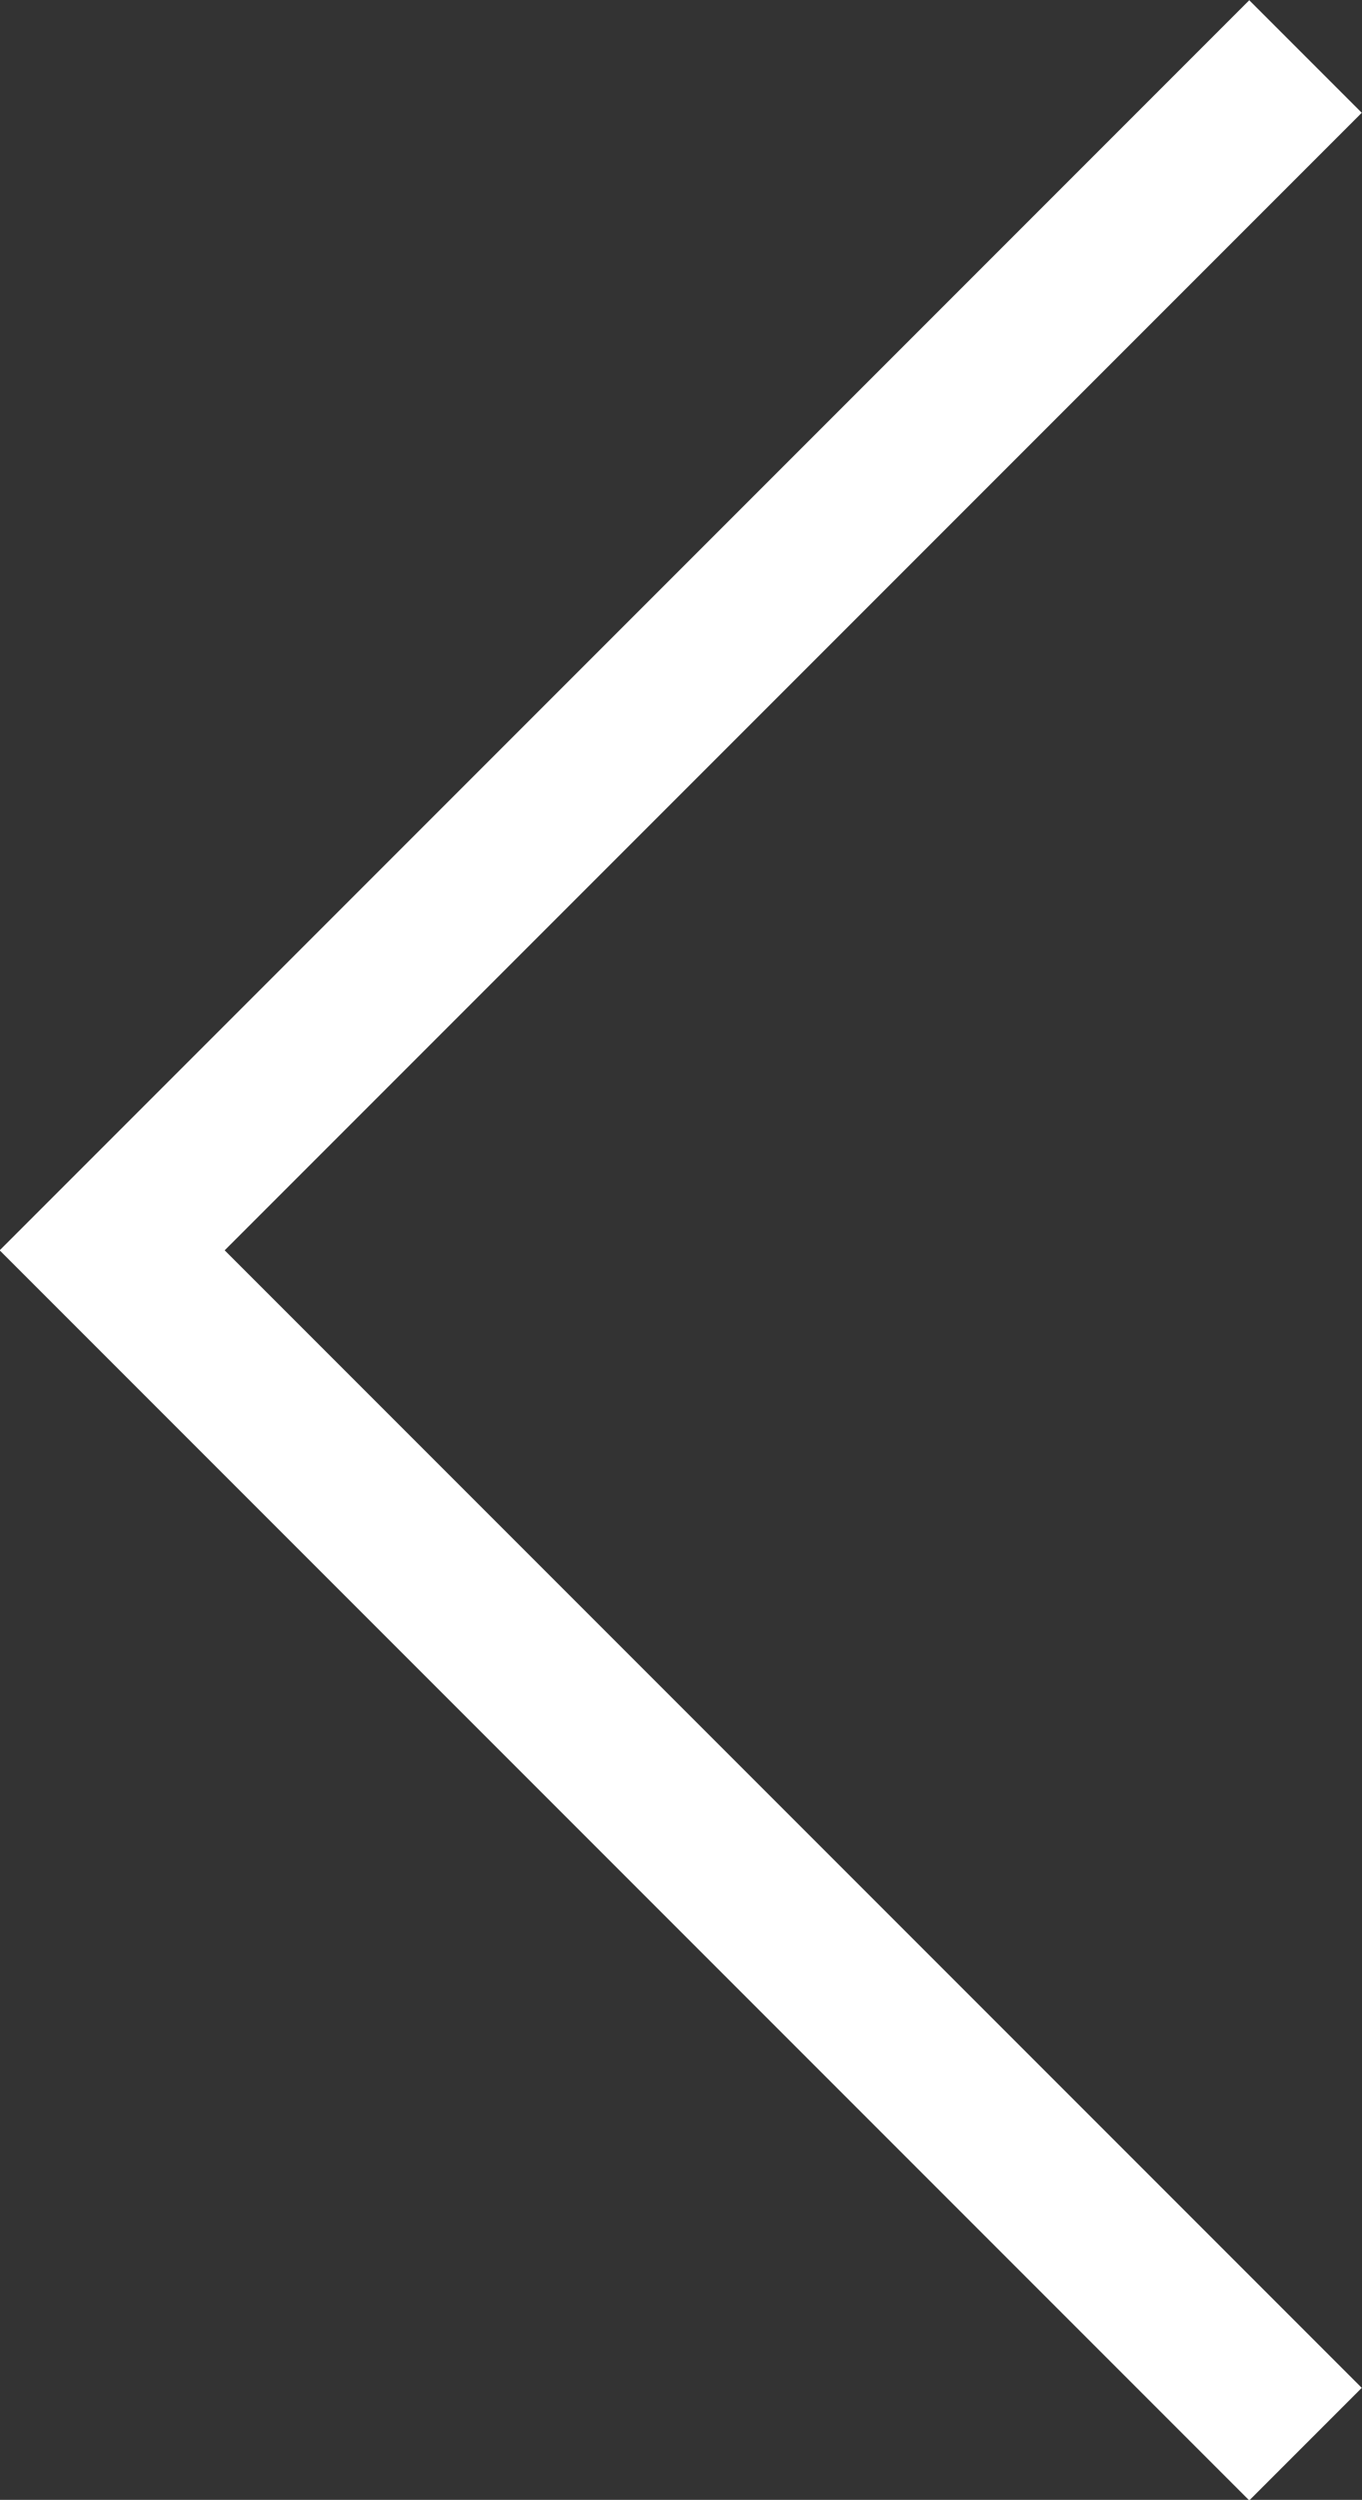 <svg xmlns="http://www.w3.org/2000/svg" viewBox="0 0 17.12 31.41"><rect x="0" y="0" width="17.12" height="31.41" fill="#333333" stroke="none"/><defs><style>.cls-1{fill:none;stroke:#fff;stroke-miterlimit:10;stroke-width:2px;fill-rule:evenodd;}</style></defs><title>Ресурс 71</title><g id="Слой_2" data-name="Слой 2"><g id="Layer_2" data-name="Layer 2"><polyline class="cls-1" points="16.41 30.71 1.41 15.71 16.41 0.71"/></g></g></svg>